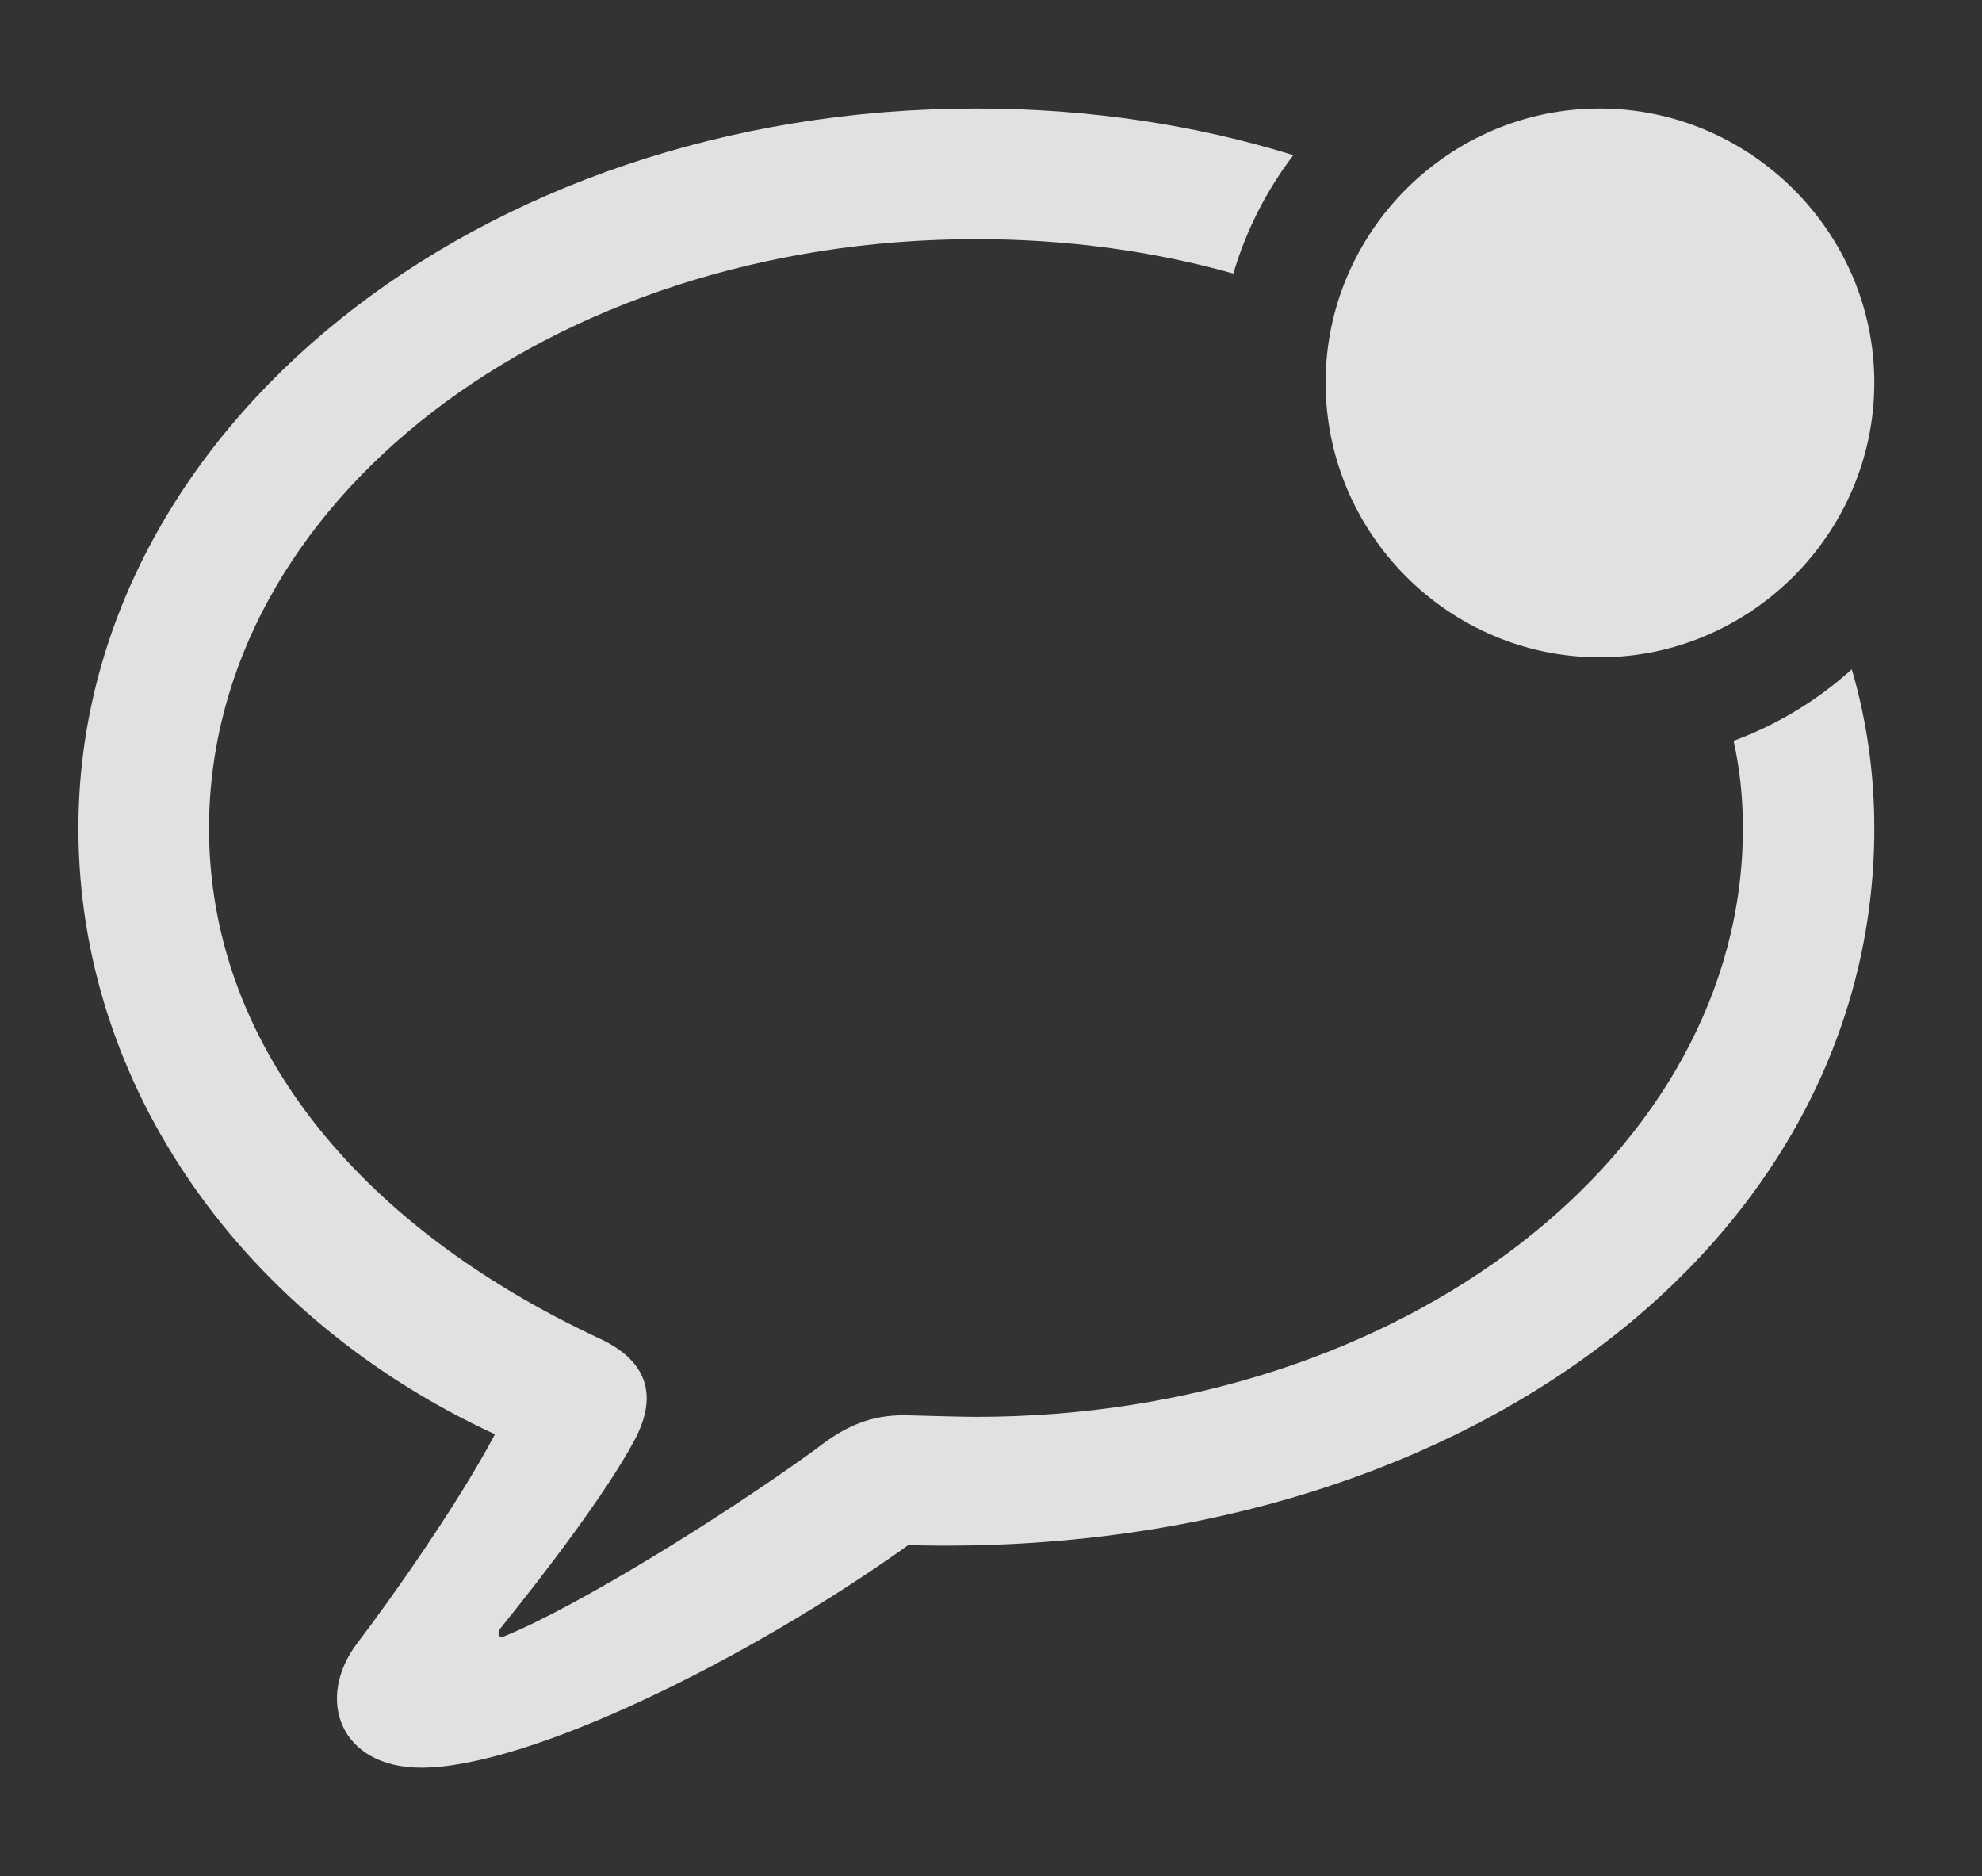 <?xml version="1.0" encoding="UTF-8"?>
<!--Generator: Apple Native CoreSVG 232.5-->
<!DOCTYPE svg
PUBLIC "-//W3C//DTD SVG 1.1//EN"
       "http://www.w3.org/Graphics/SVG/1.1/DTD/svg11.dtd">
<svg version="1.1" xmlns="http://www.w3.org/2000/svg" xmlns:xlink="http://www.w3.org/1999/xlink" width="24.443" height="23.135">
 <rect width="100%" height="100%" fill="#333333" stroke="none"/>
 <g>
  <rect height="23.135" opacity="0" width="24.443" x="0" y="0"/>
  <path d="M15.95 1.913C15.62 2.346 15.368 2.84 15.21 3.373C14.225 3.096 13.157 2.949 12.041 2.949C6.768 2.949 2.578 6.211 2.578 10.215C2.578 12.812 4.346 15.088 7.412 16.514C8.027 16.807 8.096 17.256 7.822 17.764C7.49 18.389 6.719 19.404 6.172 20.078C6.123 20.146 6.152 20.205 6.221 20.176C7.109 19.814 8.857 18.74 10.059 17.871C10.43 17.578 10.742 17.451 11.152 17.451C11.543 17.461 11.846 17.471 12.041 17.471C17.305 17.471 21.494 14.209 21.494 10.215C21.494 9.847 21.459 9.486 21.379 9.135C21.921 8.935 22.415 8.634 22.837 8.253C23.022 8.882 23.115 9.54 23.115 10.215C23.115 15.332 17.998 19.238 11.201 19.053C9.219 20.469 6.514 21.797 5.195 21.797C4.189 21.797 3.887 20.947 4.404 20.264C4.844 19.688 5.654 18.535 6.104 17.686C3.018 16.26 0.967 13.418 0.967 10.215C0.967 5.303 5.889 1.338 12.041 1.338C13.421 1.338 14.74 1.538 15.95 1.913Z" fill="#ffffff" fill-opacity="0.85"/>
  <path d="M19.727 8.105C21.582 8.105 23.115 6.582 23.115 4.717C23.115 2.861 21.582 1.338 19.727 1.338C17.871 1.338 16.348 2.861 16.348 4.717C16.348 6.582 17.871 8.105 19.727 8.105Z" fill="#ffffff" fill-opacity="0.85"/>
 </g>
</svg>
